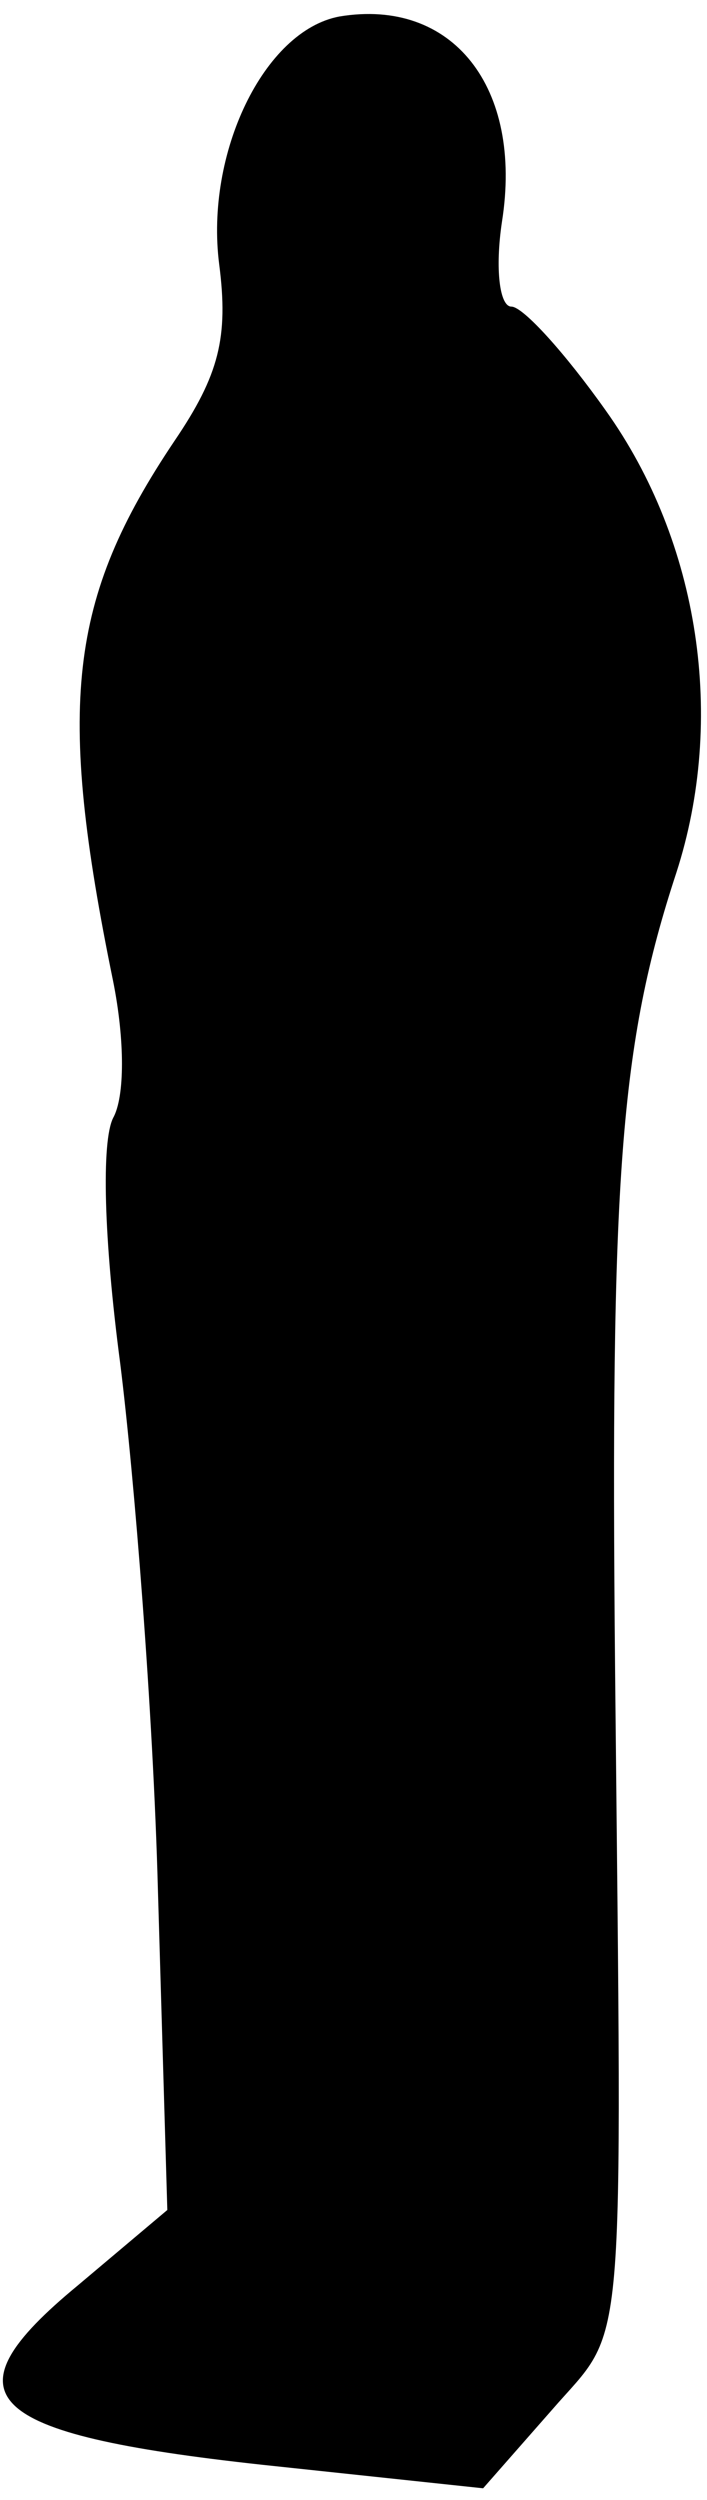 <?xml version="1.0" standalone="no"?>
<!DOCTYPE svg PUBLIC "-//W3C//DTD SVG 20010904//EN"
 "http://www.w3.org/TR/2001/REC-SVG-20010904/DTD/svg10.dtd">
<svg version="1.0" xmlns="http://www.w3.org/2000/svg"
 width="30pt" height="106pt" viewBox="0 0 30 106"
 preserveAspectRatio="xMidYMid meet">
<g transform="translate(0,106) scale(0.1,-0.1)"
fill="#000000" stroke="none">
<path fill="#000000" stroke="none" d="M144 1053 c-32 -6 -57 -58 -51 -105 4
-31 0 -47 -19 -75 -45 -67 -50 -112 -26 -229 5 -25 5 -49 0 -58 -5 -10 -4 -51
3 -104 6 -48 14 -148 16 -223 l4 -136 -38 -32 c-57 -47 -41 -63 78 -76 l94
-10 29 33 c32 37 30 13 27 314 -2 209 2 265 26 338 21 65 10 140 -30 196 -17
24 -35 44 -40 44 -5 0 -7 16 -4 36 9 57 -21 95 -69 87z"/>
</g>
</svg>
